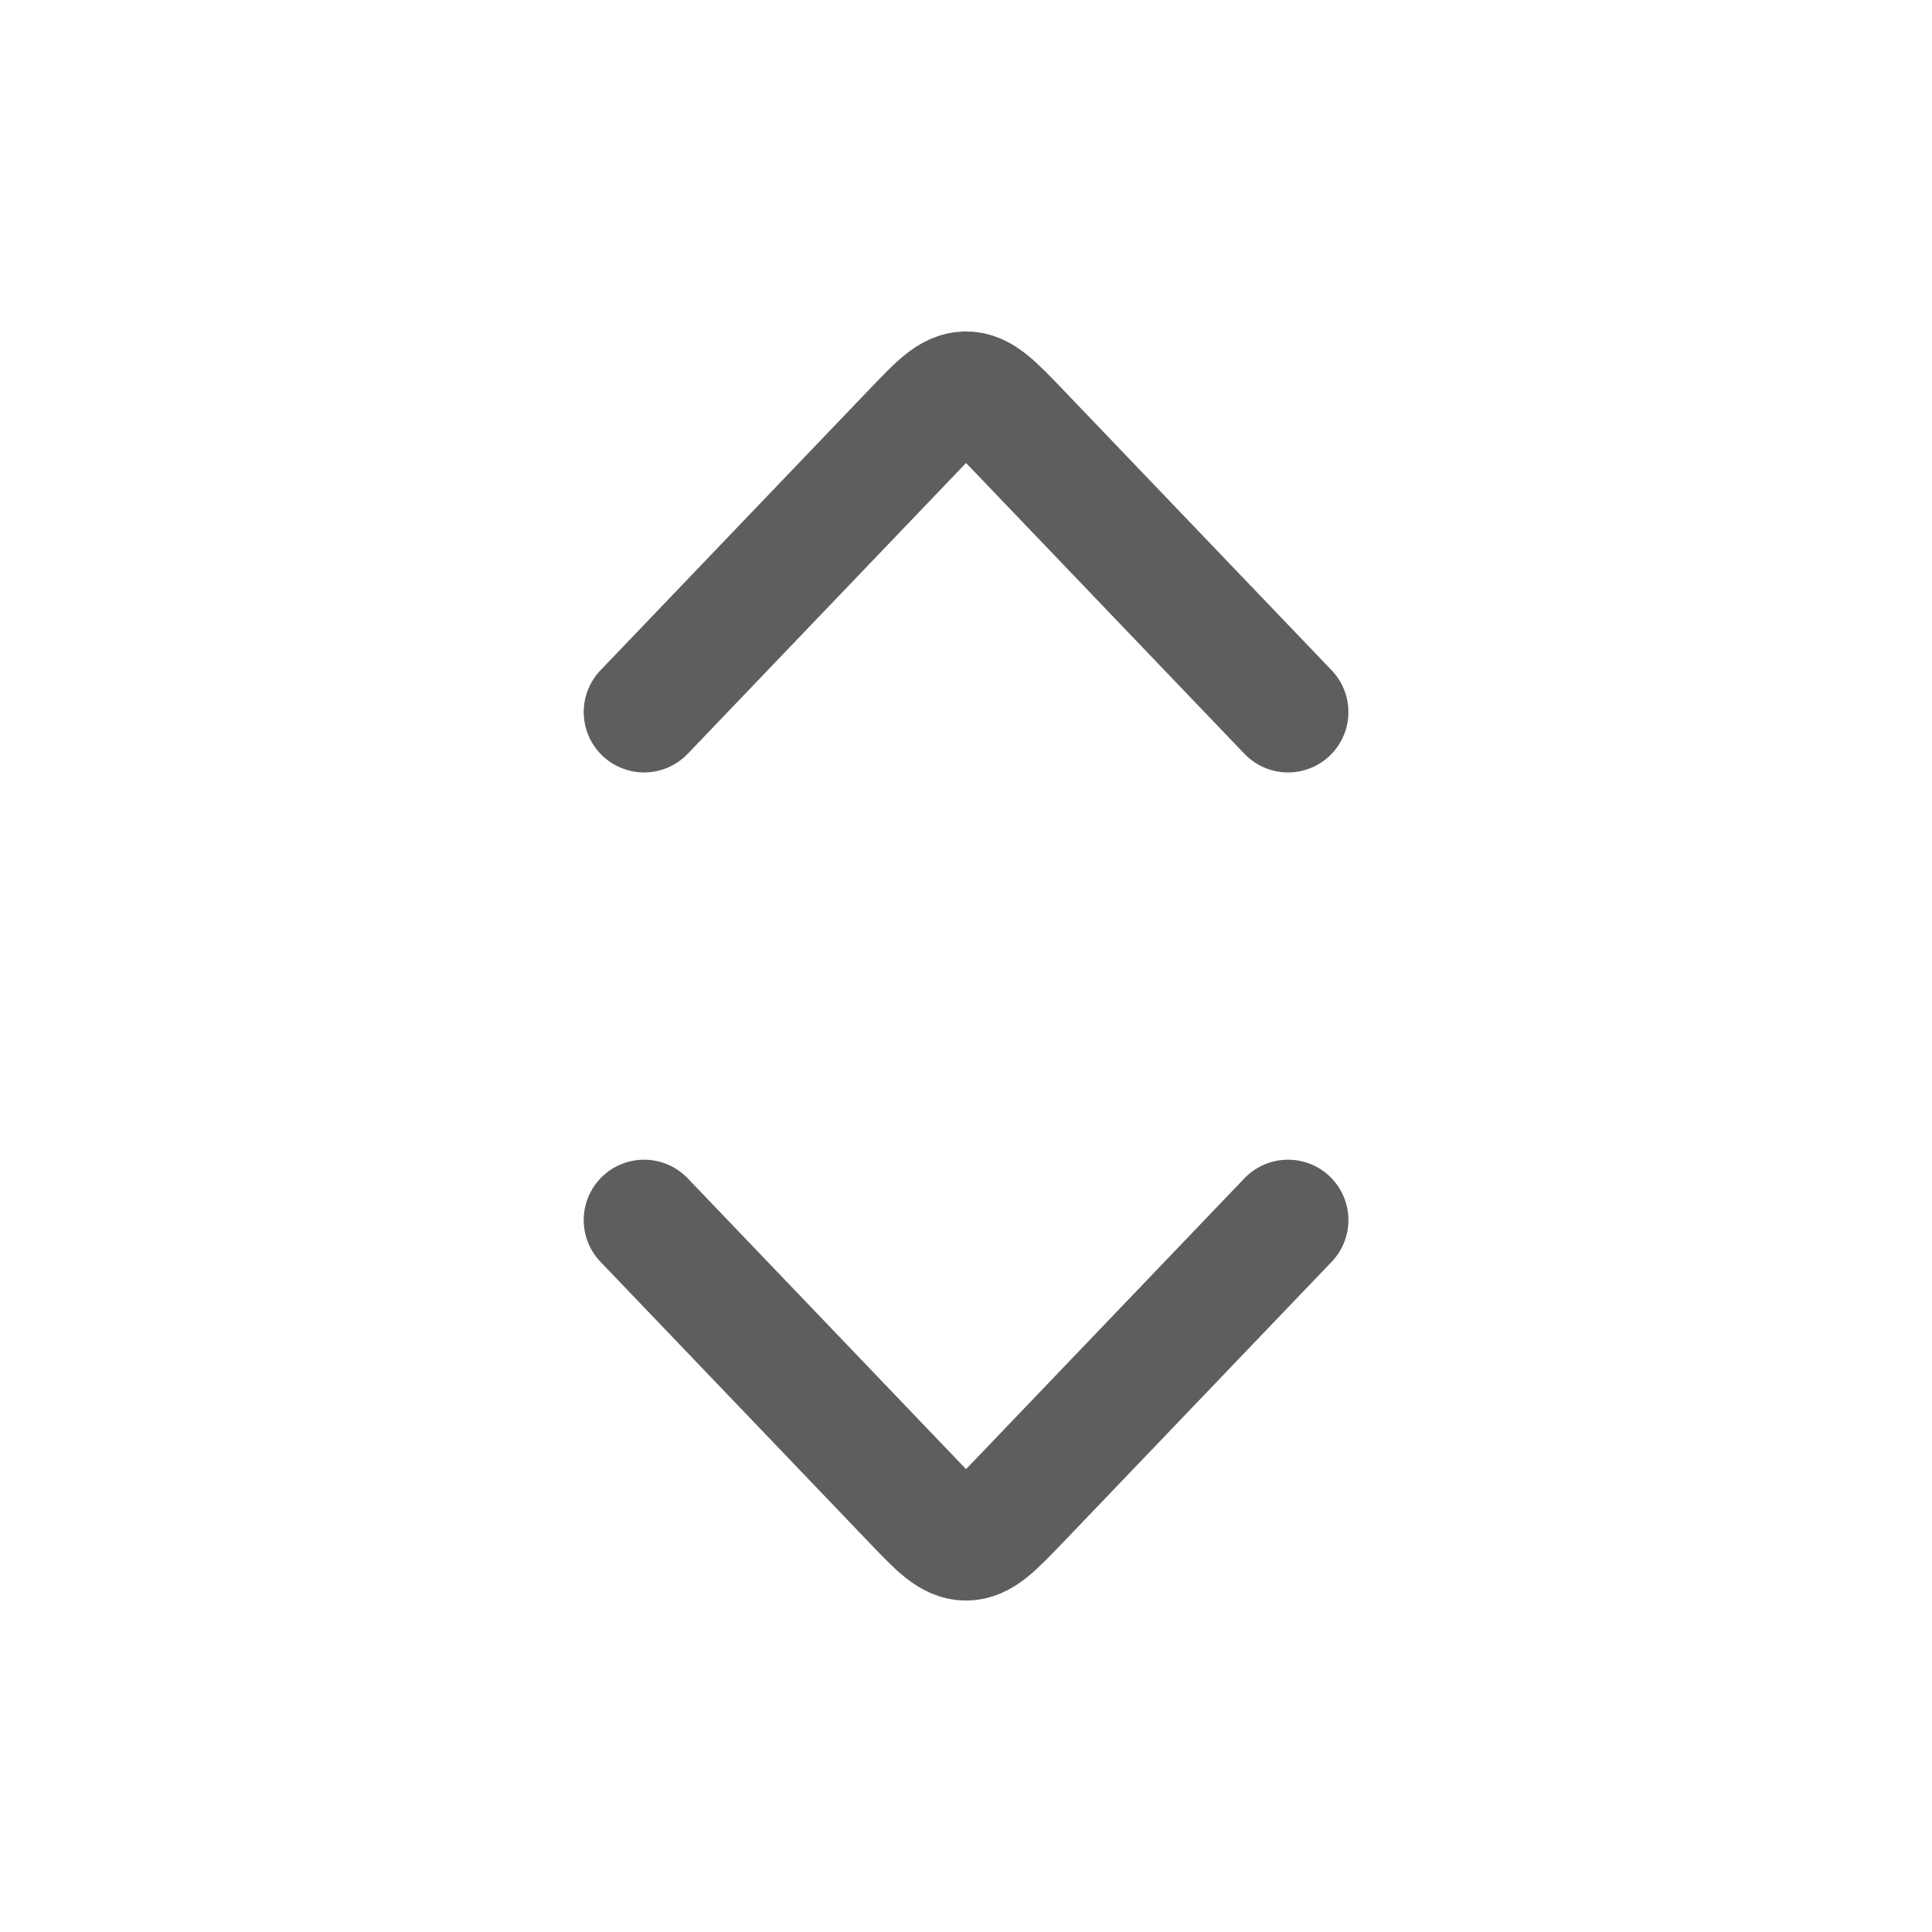 <svg width="16" height="16" viewBox="0 0 16 16" fill="none" xmlns="http://www.w3.org/2000/svg">
<path d="M10.667 5.897L8.434 3.564C8.23 3.352 8.128 3.245 8 3.245C7.872 3.245 7.77 3.352 7.567 3.564L5.334 5.897M10.667 10.104L8.434 12.437C8.23 12.649 8.128 12.755 8 12.755C7.872 12.755 7.77 12.649 7.567 12.437L5.334 10.104" stroke="#5E5E5E" stroke-linecap="round" stroke-linejoin="round"/>
</svg>

